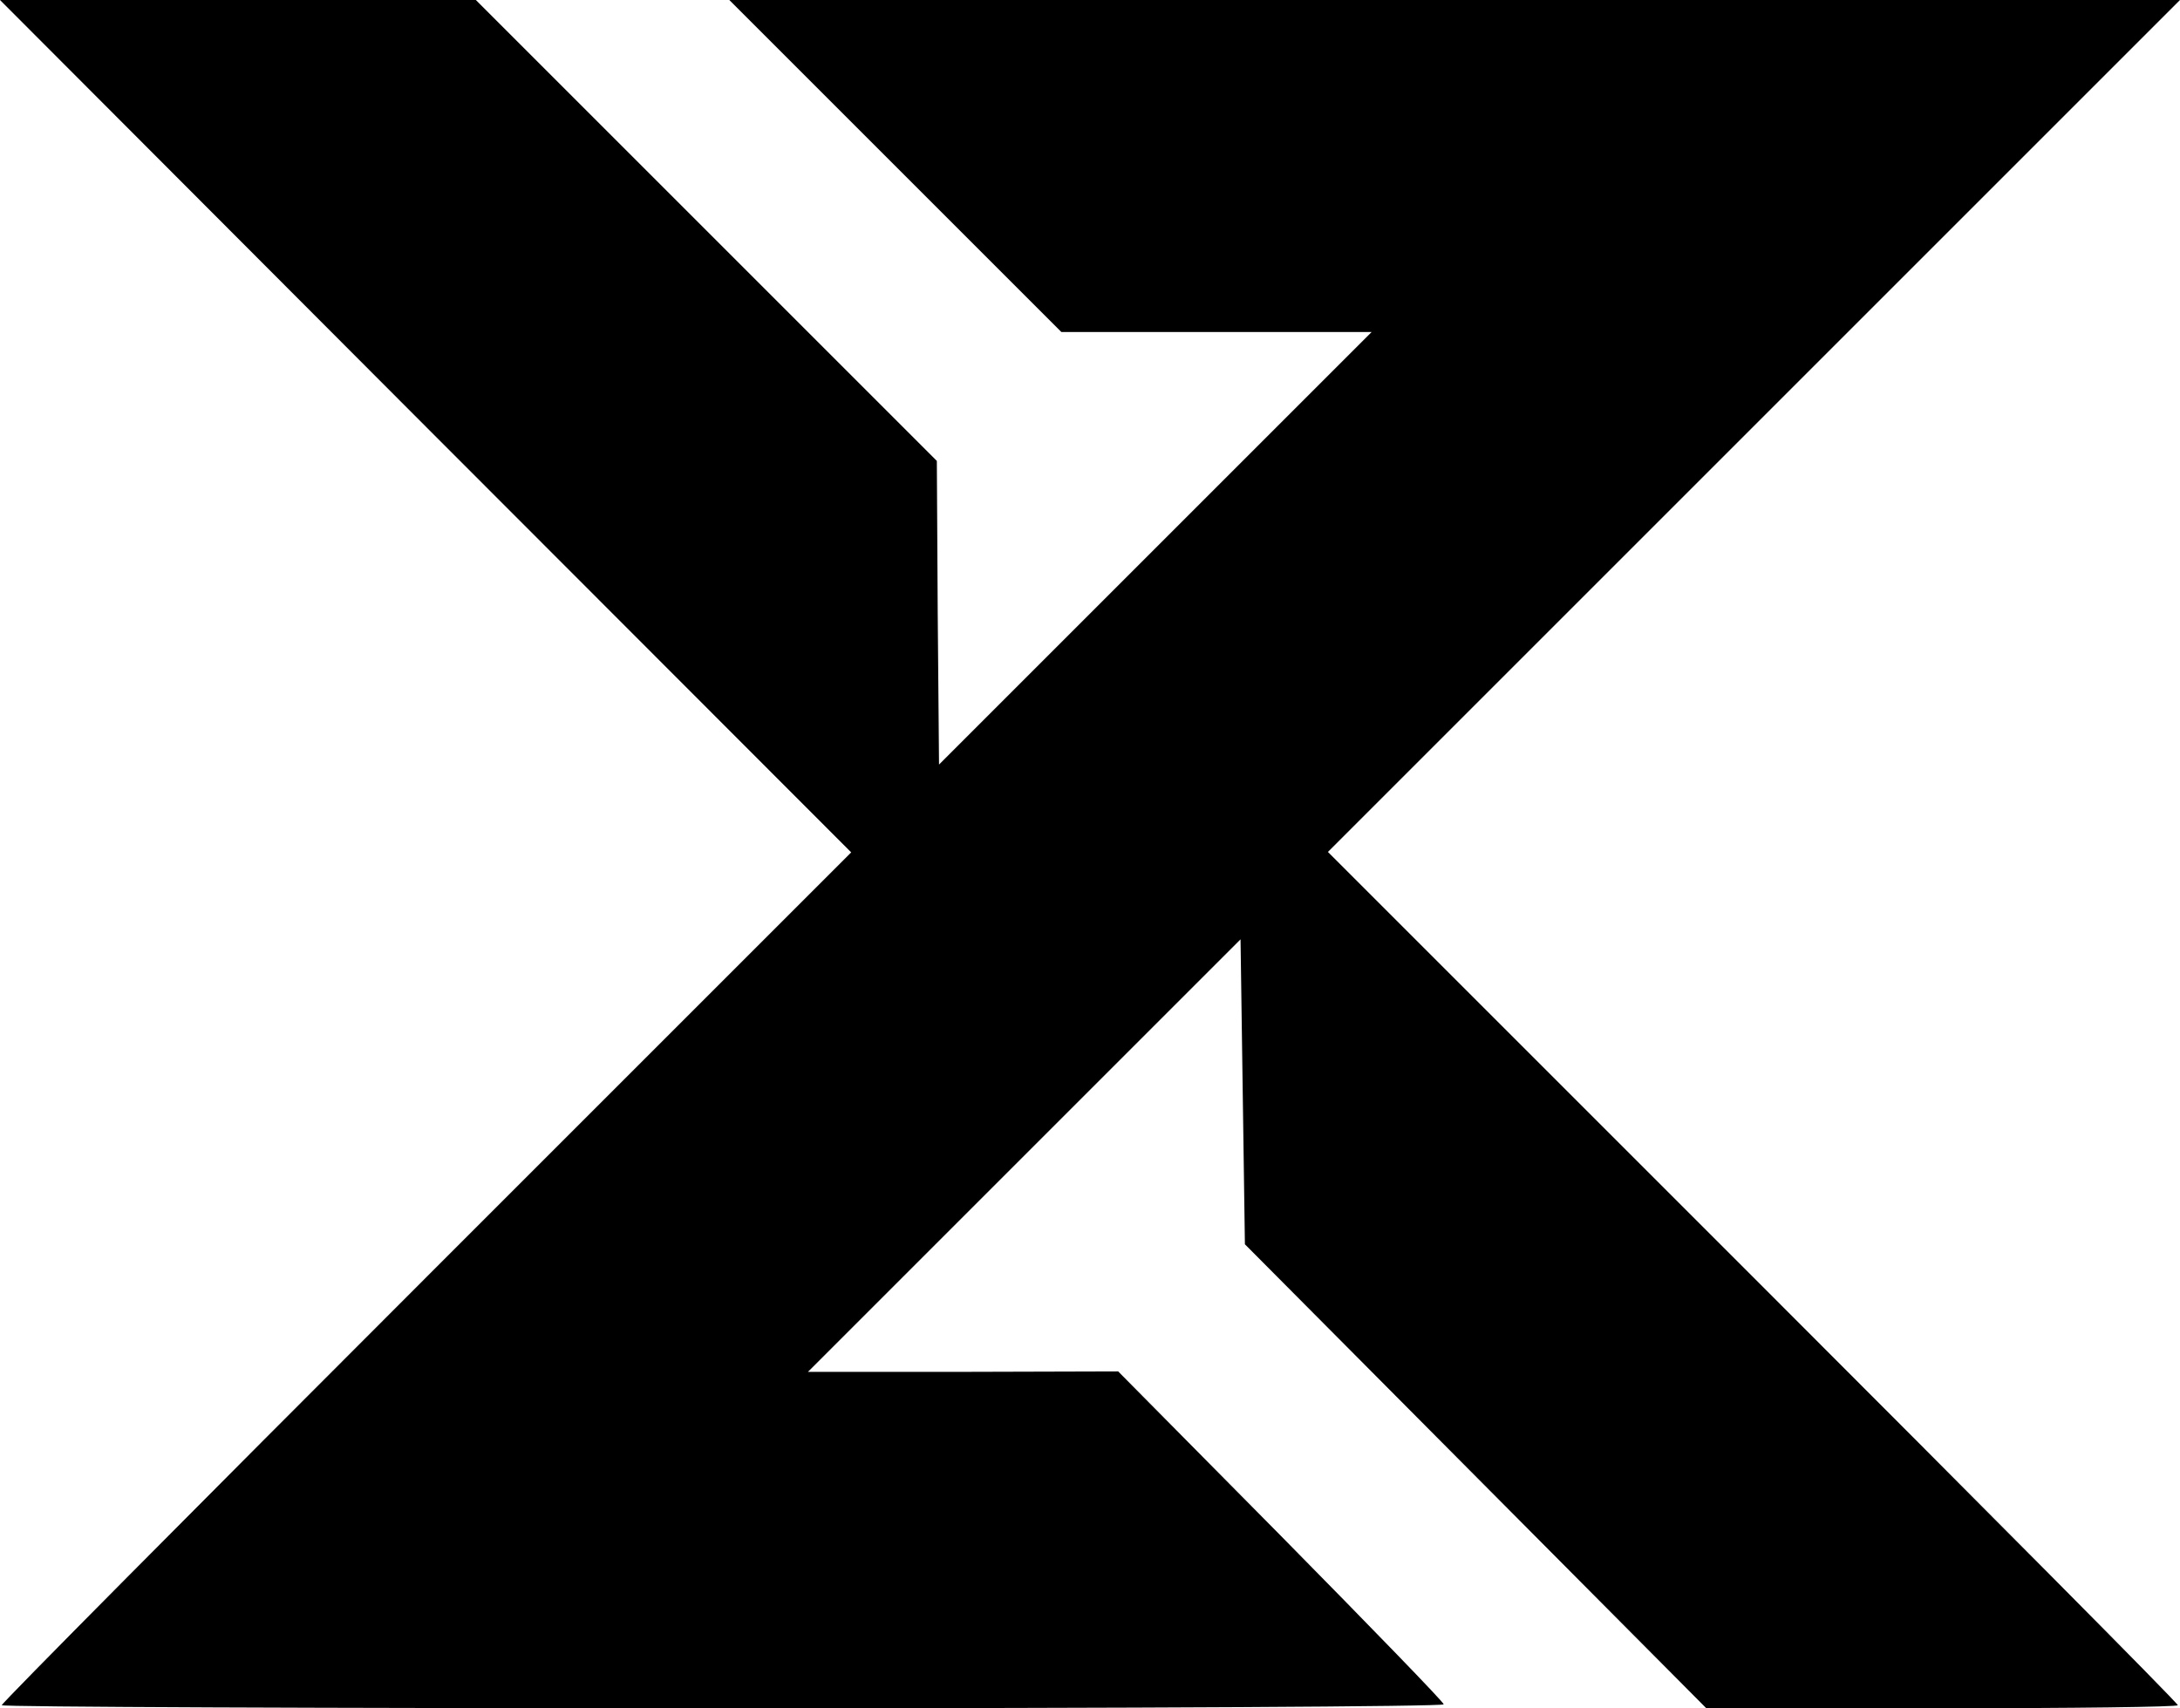 <svg cache-id="e4057016c4084a95b701b103a44921a0" id="ekmFl8iWawe1"
  xmlns="http://www.w3.org/2000/svg" xmlns:xlink="http://www.w3.org/1999/xlink"
  viewBox="0 0 498.9 391" shape-rendering="geometricPrecision" text-rendering="geometricPrecision">
  <g transform="matrix(.1 0 0-.1-.6 445)">
    <path
      d="M980,3474l974-975-972-972C447,992,10,552,10,547c0-4,743-7,1650-7c957,0,1650,4,1650,9s-168,178-372,385l-373,377-355-1h-355l495,495l495,495l5-349l5-349l528-531l528-531h539c297,0,540,3,540,7c0,5-438,446-972,980l-973,973l975,975l975,975h-1660-1660l380-380l380-380h355h355l-495-495-495-495-3,347-2,348-528,528-527,527h-544-545l974-976Z" />
  </g>
</svg>